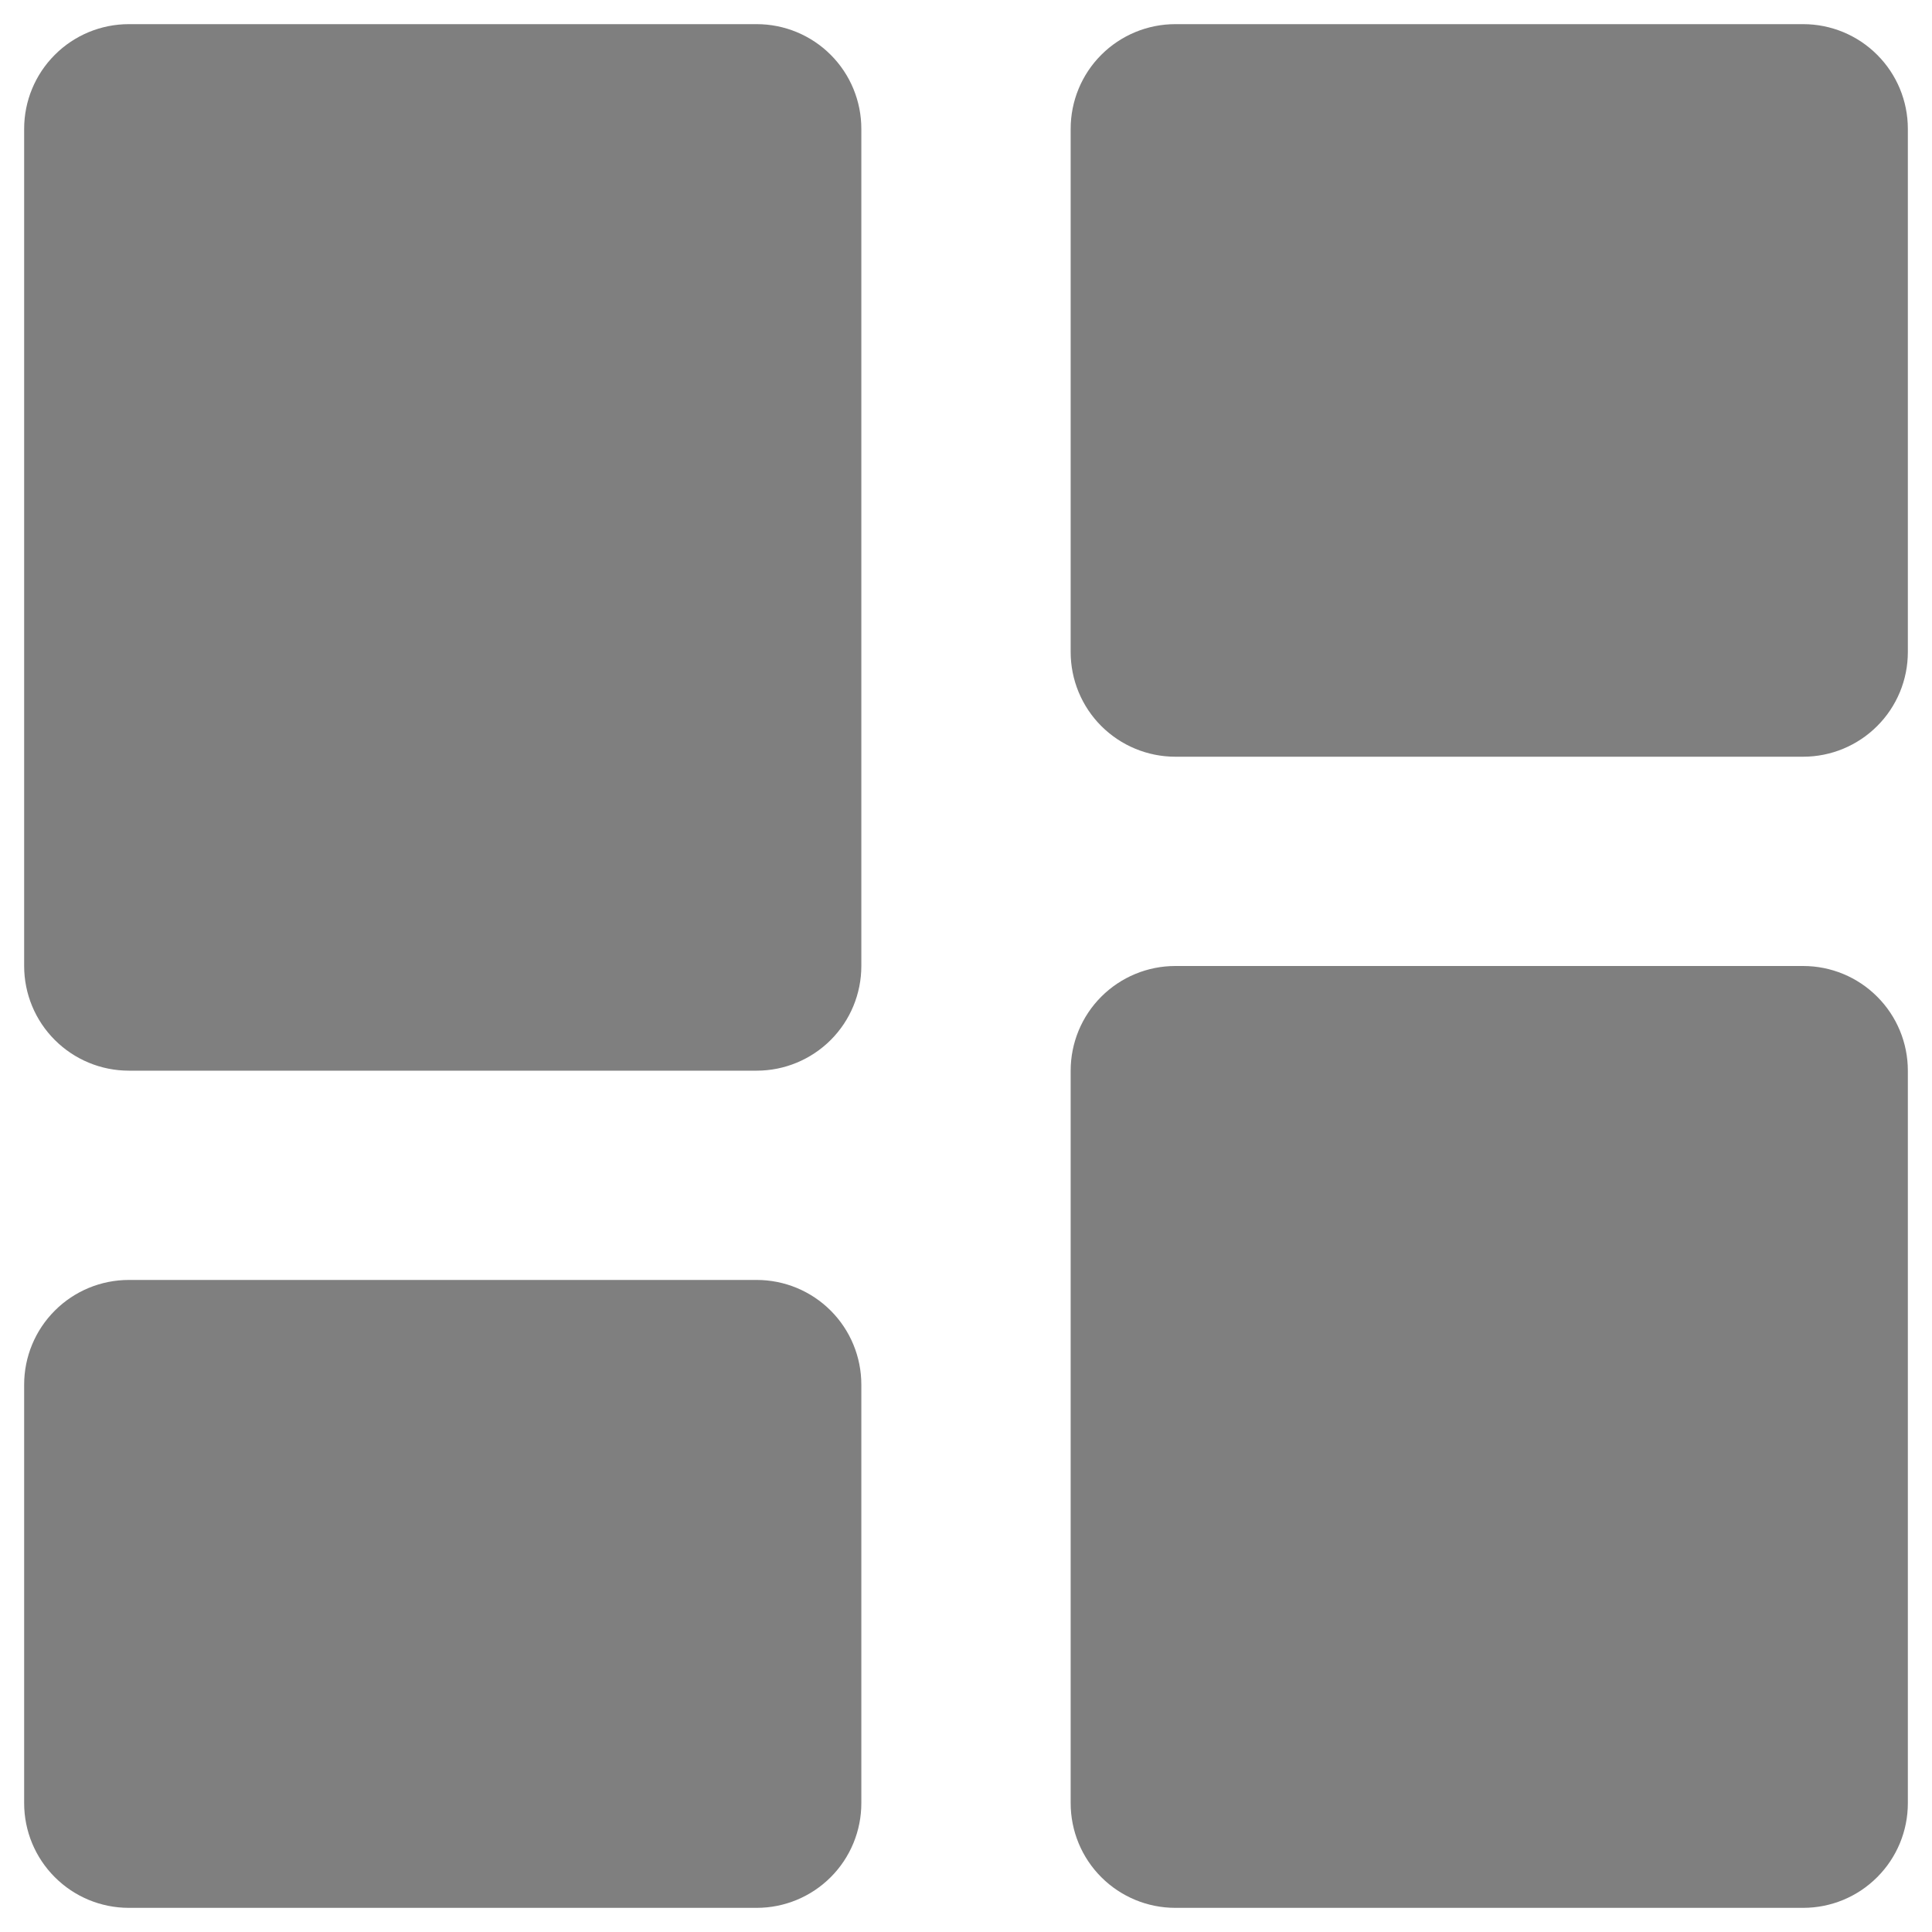 <svg width="40" height="40" viewBox="0 0 40 40" fill="none" xmlns="http://www.w3.org/2000/svg">
<path d="M2.667 22.167H15.667C16.241 22.167 16.792 21.938 17.199 21.532C17.605 21.126 17.833 20.575 17.833 20V2.667C17.833 2.092 17.605 1.541 17.199 1.135C16.792 0.728 16.241 0.5 15.667 0.5H2.667C2.092 0.5 1.541 0.728 1.135 1.135C0.728 1.541 0.5 2.092 0.5 2.667V20C0.5 20.575 0.728 21.126 1.135 21.532C1.541 21.938 2.092 22.167 2.667 22.167ZM0.5 37.333C0.5 37.908 0.728 38.459 1.135 38.865C1.541 39.272 2.092 39.5 2.667 39.5H15.667C16.241 39.5 16.792 39.272 17.199 38.865C17.605 38.459 17.833 37.908 17.833 37.333V28.667C17.833 28.092 17.605 27.541 17.199 27.135C16.792 26.728 16.241 26.5 15.667 26.5H2.667C2.092 26.5 1.541 26.728 1.135 27.135C0.728 27.541 0.5 28.092 0.5 28.667V37.333ZM22.167 37.333C22.167 37.908 22.395 38.459 22.801 38.865C23.208 39.272 23.759 39.5 24.333 39.5H37.333C37.908 39.5 38.459 39.272 38.865 38.865C39.272 38.459 39.5 37.908 39.5 37.333V22.167C39.5 21.592 39.272 21.041 38.865 20.635C38.459 20.228 37.908 20 37.333 20H24.333C23.759 20 23.208 20.228 22.801 20.635C22.395 21.041 22.167 21.592 22.167 22.167V37.333ZM24.333 15.667H37.333C37.908 15.667 38.459 15.438 38.865 15.032C39.272 14.626 39.5 14.075 39.5 13.5V2.667C39.5 2.092 39.272 1.541 38.865 1.135C38.459 0.728 37.908 0.5 37.333 0.5H24.333C23.759 0.5 23.208 0.728 22.801 1.135C22.395 1.541 22.167 2.092 22.167 2.667V13.5C22.167 14.075 22.395 14.626 22.801 15.032C23.208 15.438 23.759 15.667 24.333 15.667Z" fill="currentColor" fill-opacity="0.5"/>
</svg>
